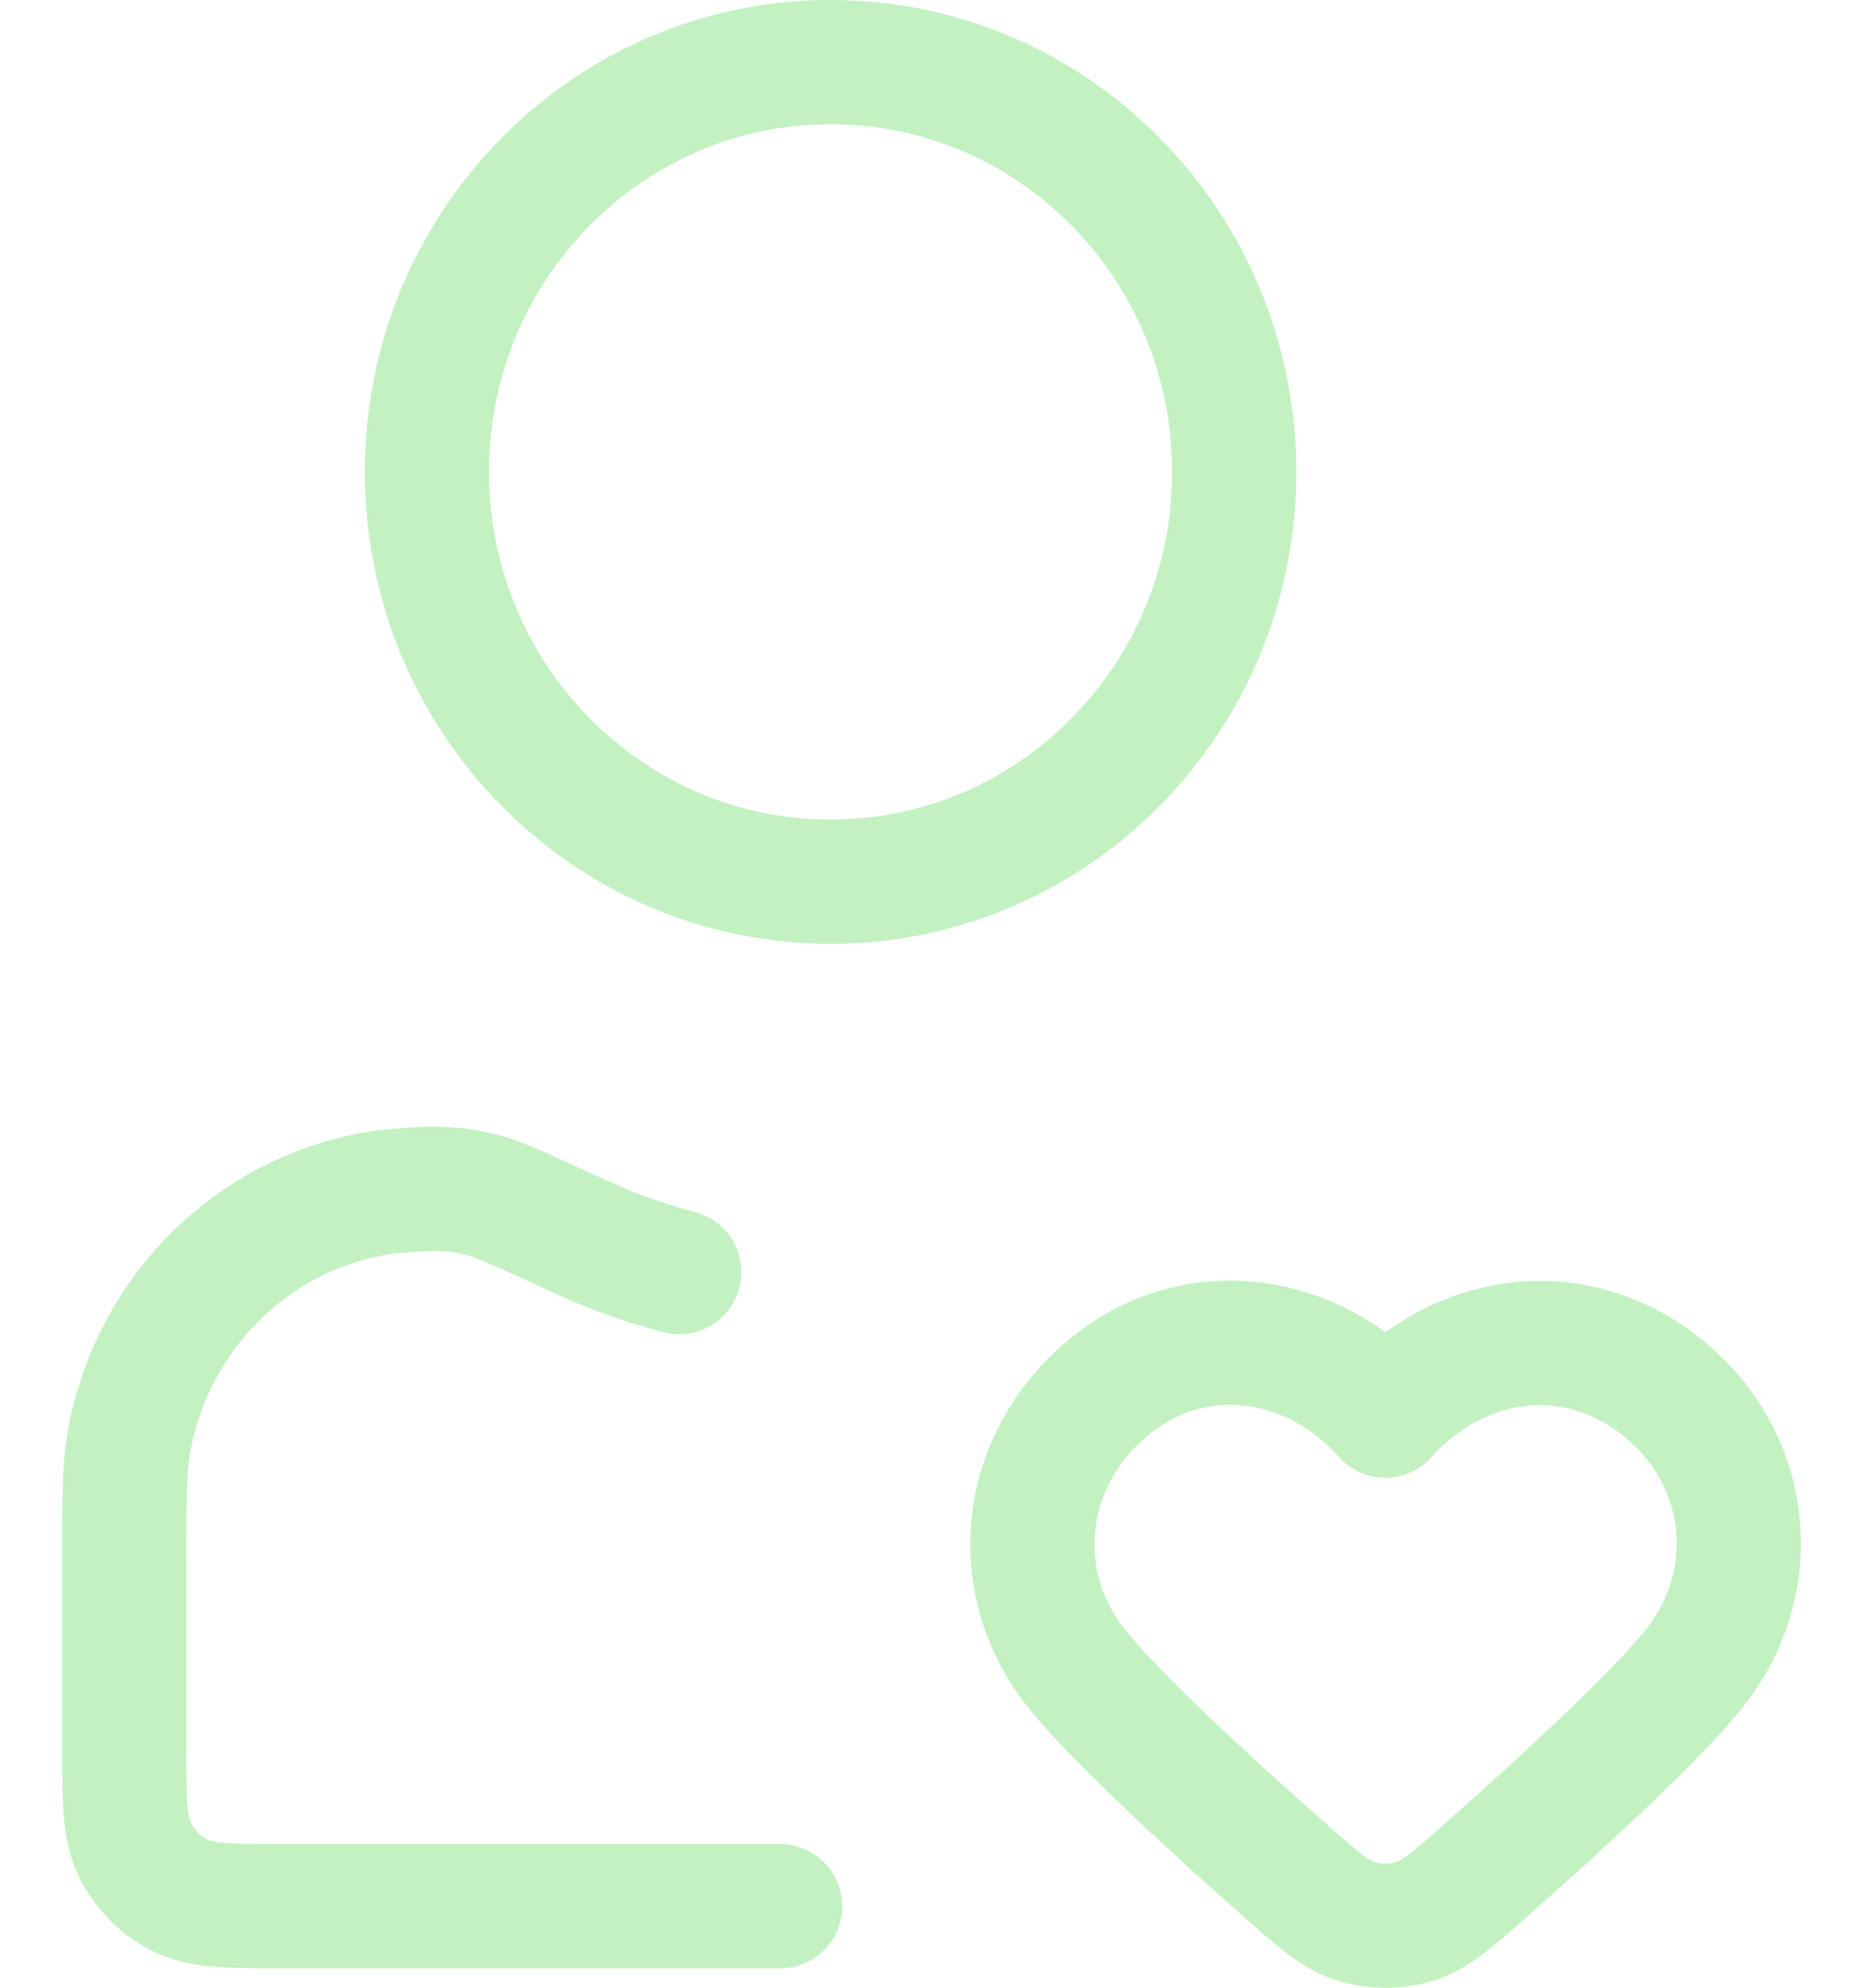 <svg width="30" height="32" viewBox="0 0 30 32" fill="none" xmlns="http://www.w3.org/2000/svg">
<path d="M12.562 30.687H4.6C3.69 30.687 3.235 30.687 2.887 30.507C2.582 30.349 2.333 30.097 2.177 29.786C2 29.434 2 28.972 2 28.048V25.218C2 24.17 2 23.645 2.078 23.209C2.44 21.178 4.006 19.589 6.007 19.221C6.132 19.198 6.264 19.182 6.413 19.17C6.779 19.142 6.962 19.128 7.206 19.146C7.46 19.166 7.602 19.191 7.847 19.261C8.082 19.328 8.507 19.524 9.356 19.914C9.862 20.147 10.39 20.337 10.938 20.48M19.875 7.597C19.875 11.241 16.965 14.194 13.375 14.194C9.785 14.194 6.875 11.241 6.875 7.597C6.875 3.954 9.785 1 13.375 1C16.965 1 19.875 3.954 19.875 7.597ZM22.309 22.79C21.171 21.505 19.275 21.159 17.85 22.336C16.426 23.513 16.225 25.48 17.344 26.872C17.976 27.657 19.477 29.035 20.664 30.085C21.227 30.584 21.508 30.833 21.849 30.935C22.139 31.022 22.478 31.022 22.768 30.935C23.109 30.833 23.39 30.584 23.953 30.085C25.141 29.035 26.642 27.657 27.273 26.872C28.392 25.48 28.216 23.5 26.767 22.336C25.317 21.172 23.446 21.505 22.309 22.79Z" stroke="#C3F1C2" stroke-width="2" stroke-linecap="round" stroke-linejoin="round"/>
</svg>
